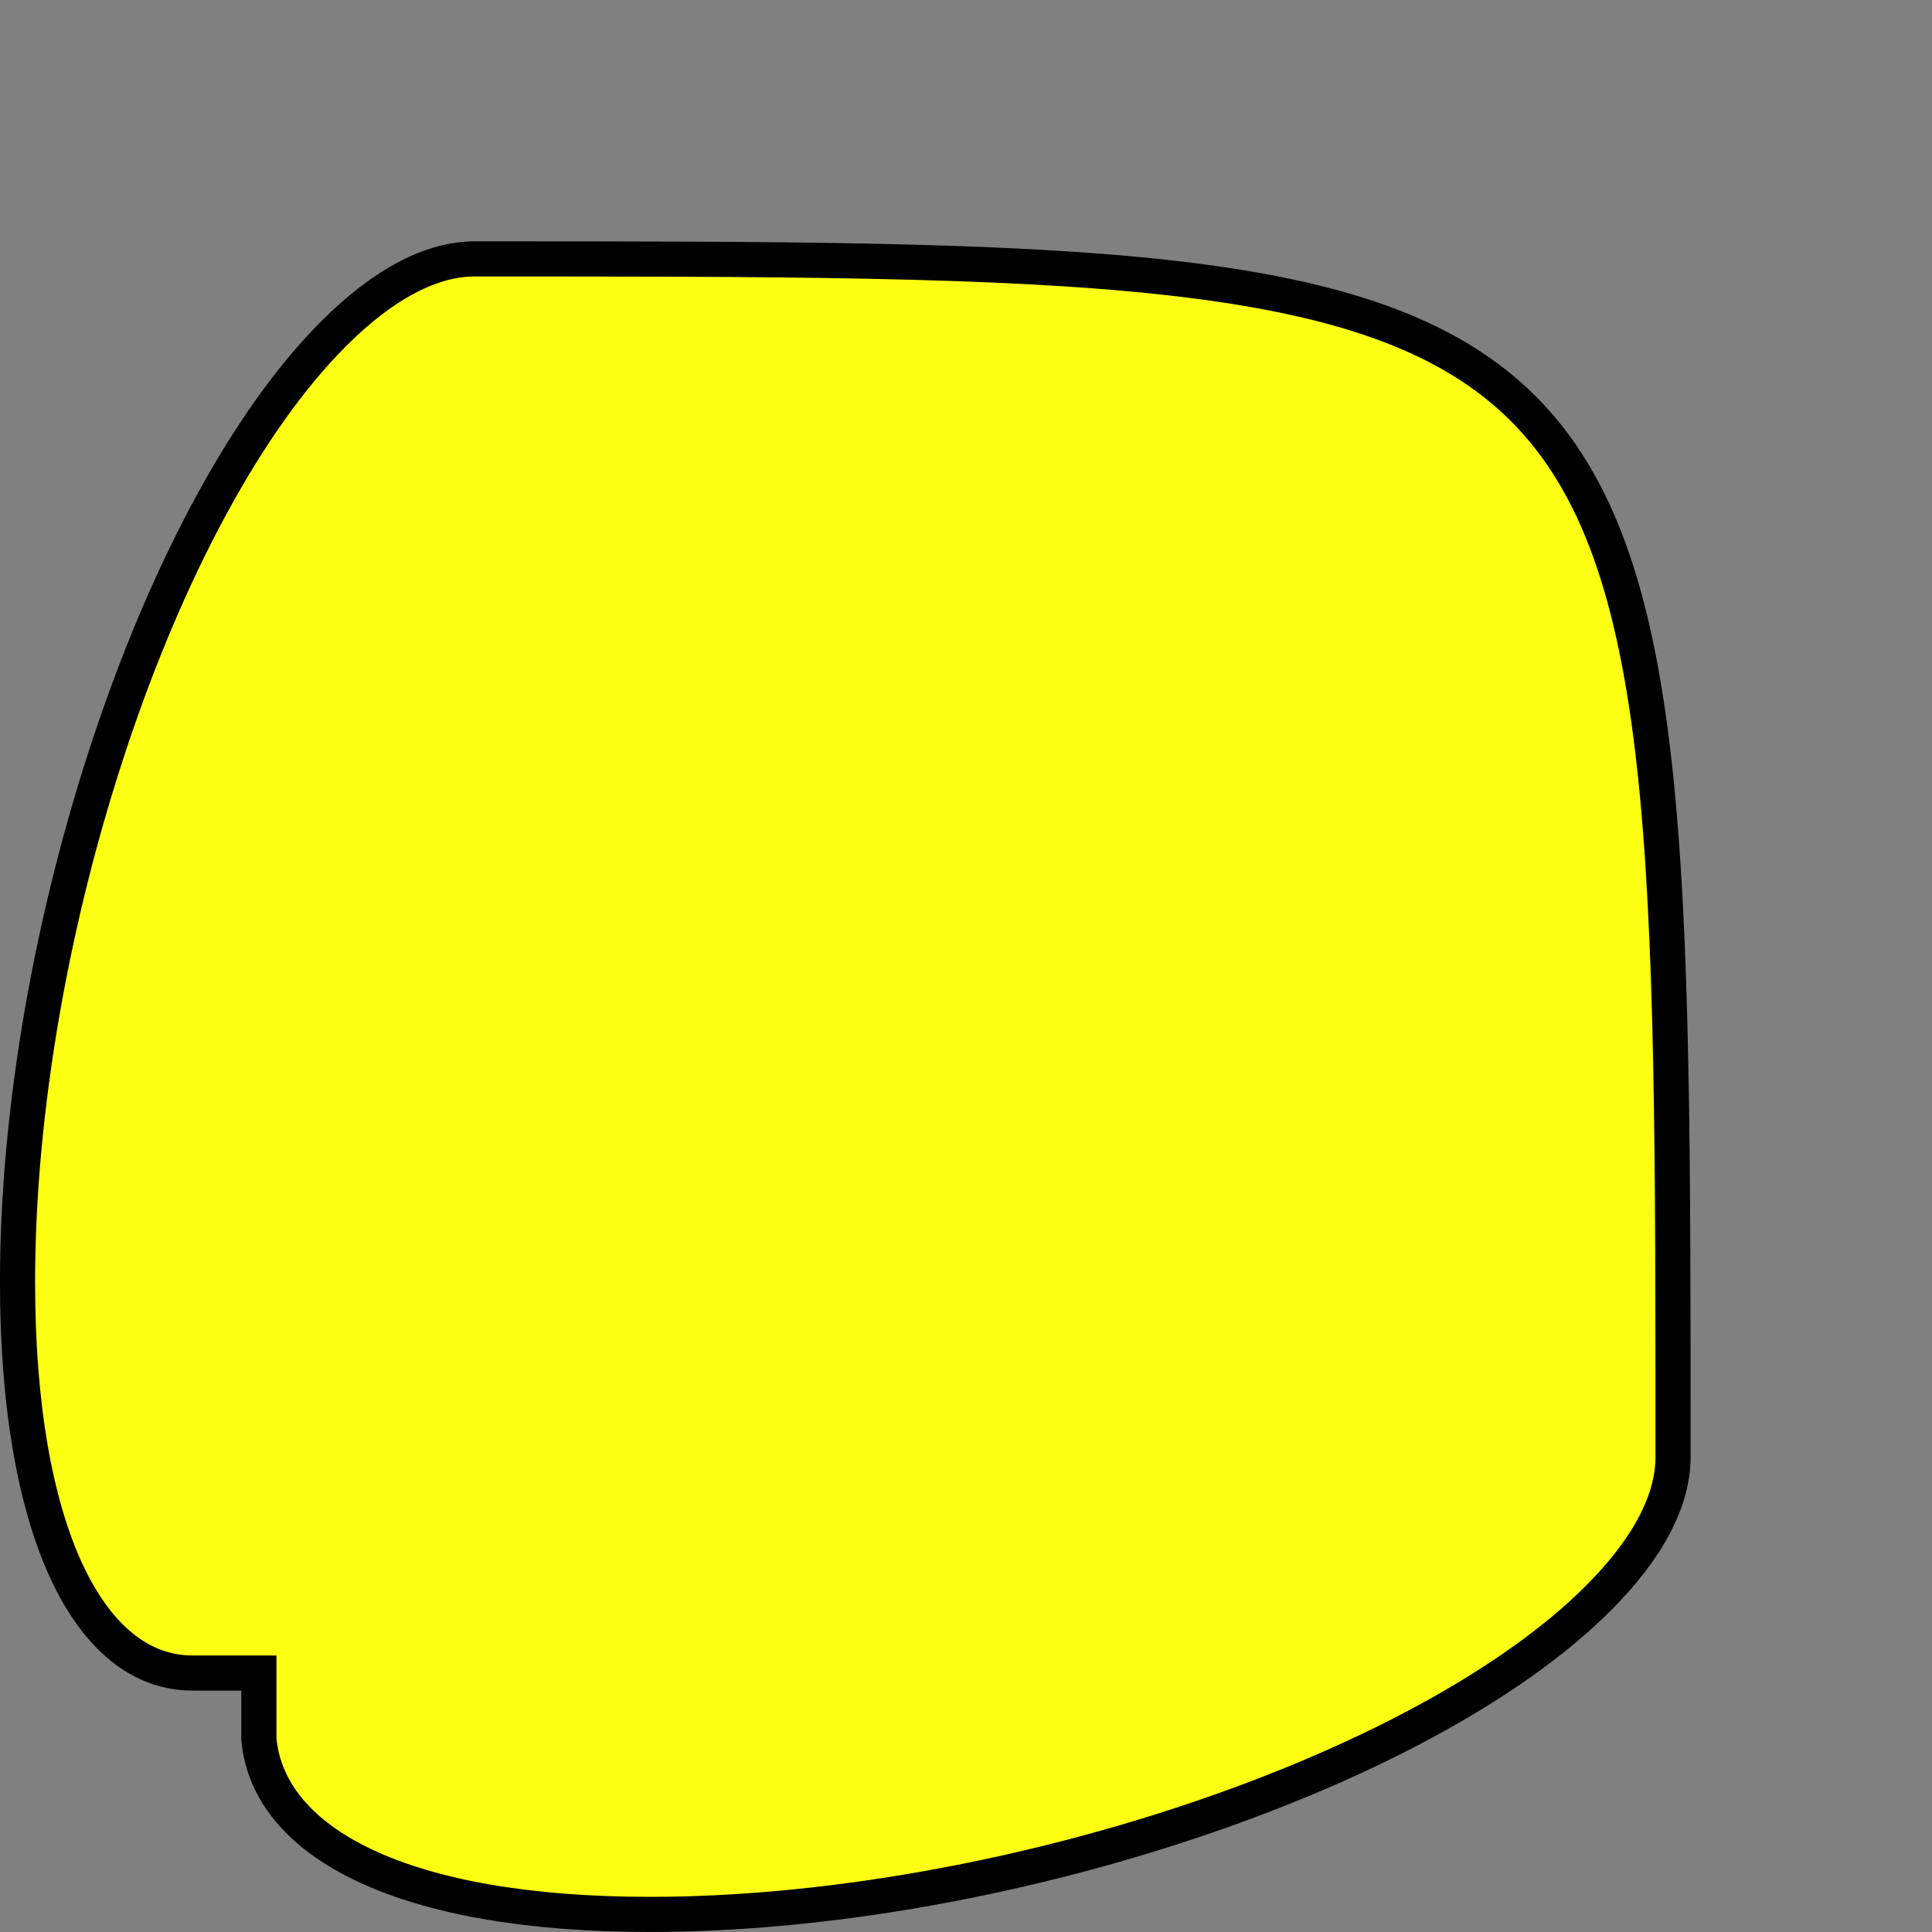<?xml version="1.0" encoding="UTF-8" standalone="no"?>
<svg
   xmlns:dc="http://purl.org/dc/elements/1.1/"
   xmlns:cc="http://creativecommons.org/ns#"
   xmlns:rdf="http://www.w3.org/1999/02/22-rdf-syntax-ns#"
   xmlns:svg="http://www.w3.org/2000/svg"
   xmlns="http://www.w3.org/2000/svg"
   id="svg12131"
   version="1.1"
   viewBox="0 0 55 55"
   height="55mm"
   width="55mm">
  <rect x="0" y="0" width="55" height="55" fill="#808080" stroke="none"/>
  <defs
     id="defs12125" />
  <g
     transform="translate(-262.893,343.113)"
     id="layer1">
    <g
       transform="translate(262.679,-380.634)"
       id="g13293">
      <path
         id="path5123"
         d="m 7.584,87.04 c 0.279,2.94 4.077,4.98 11.129,4.98 9.941,0 22.029,-4.029 27,-9 1.445,-1.445 2.129,-2.81 2.129,-4.02 2e-5,-34.109 2e-5,-34.109 -34.109,-34.109 -1.21,0 -2.575,0.684 -4.02,2.129 -4.971,4.971 -9,17.059 -9,27 0,7.052 2.028,11.129 4.98,11.129 h 1.891 z"
         style="fill:#fcff11;fill-opacity:1;stroke:#000000;stroke-width:1;stroke-miterlimit:4;stroke-dasharray:none;stroke-opacity:1" />
    </g>
  </g>
</svg>

